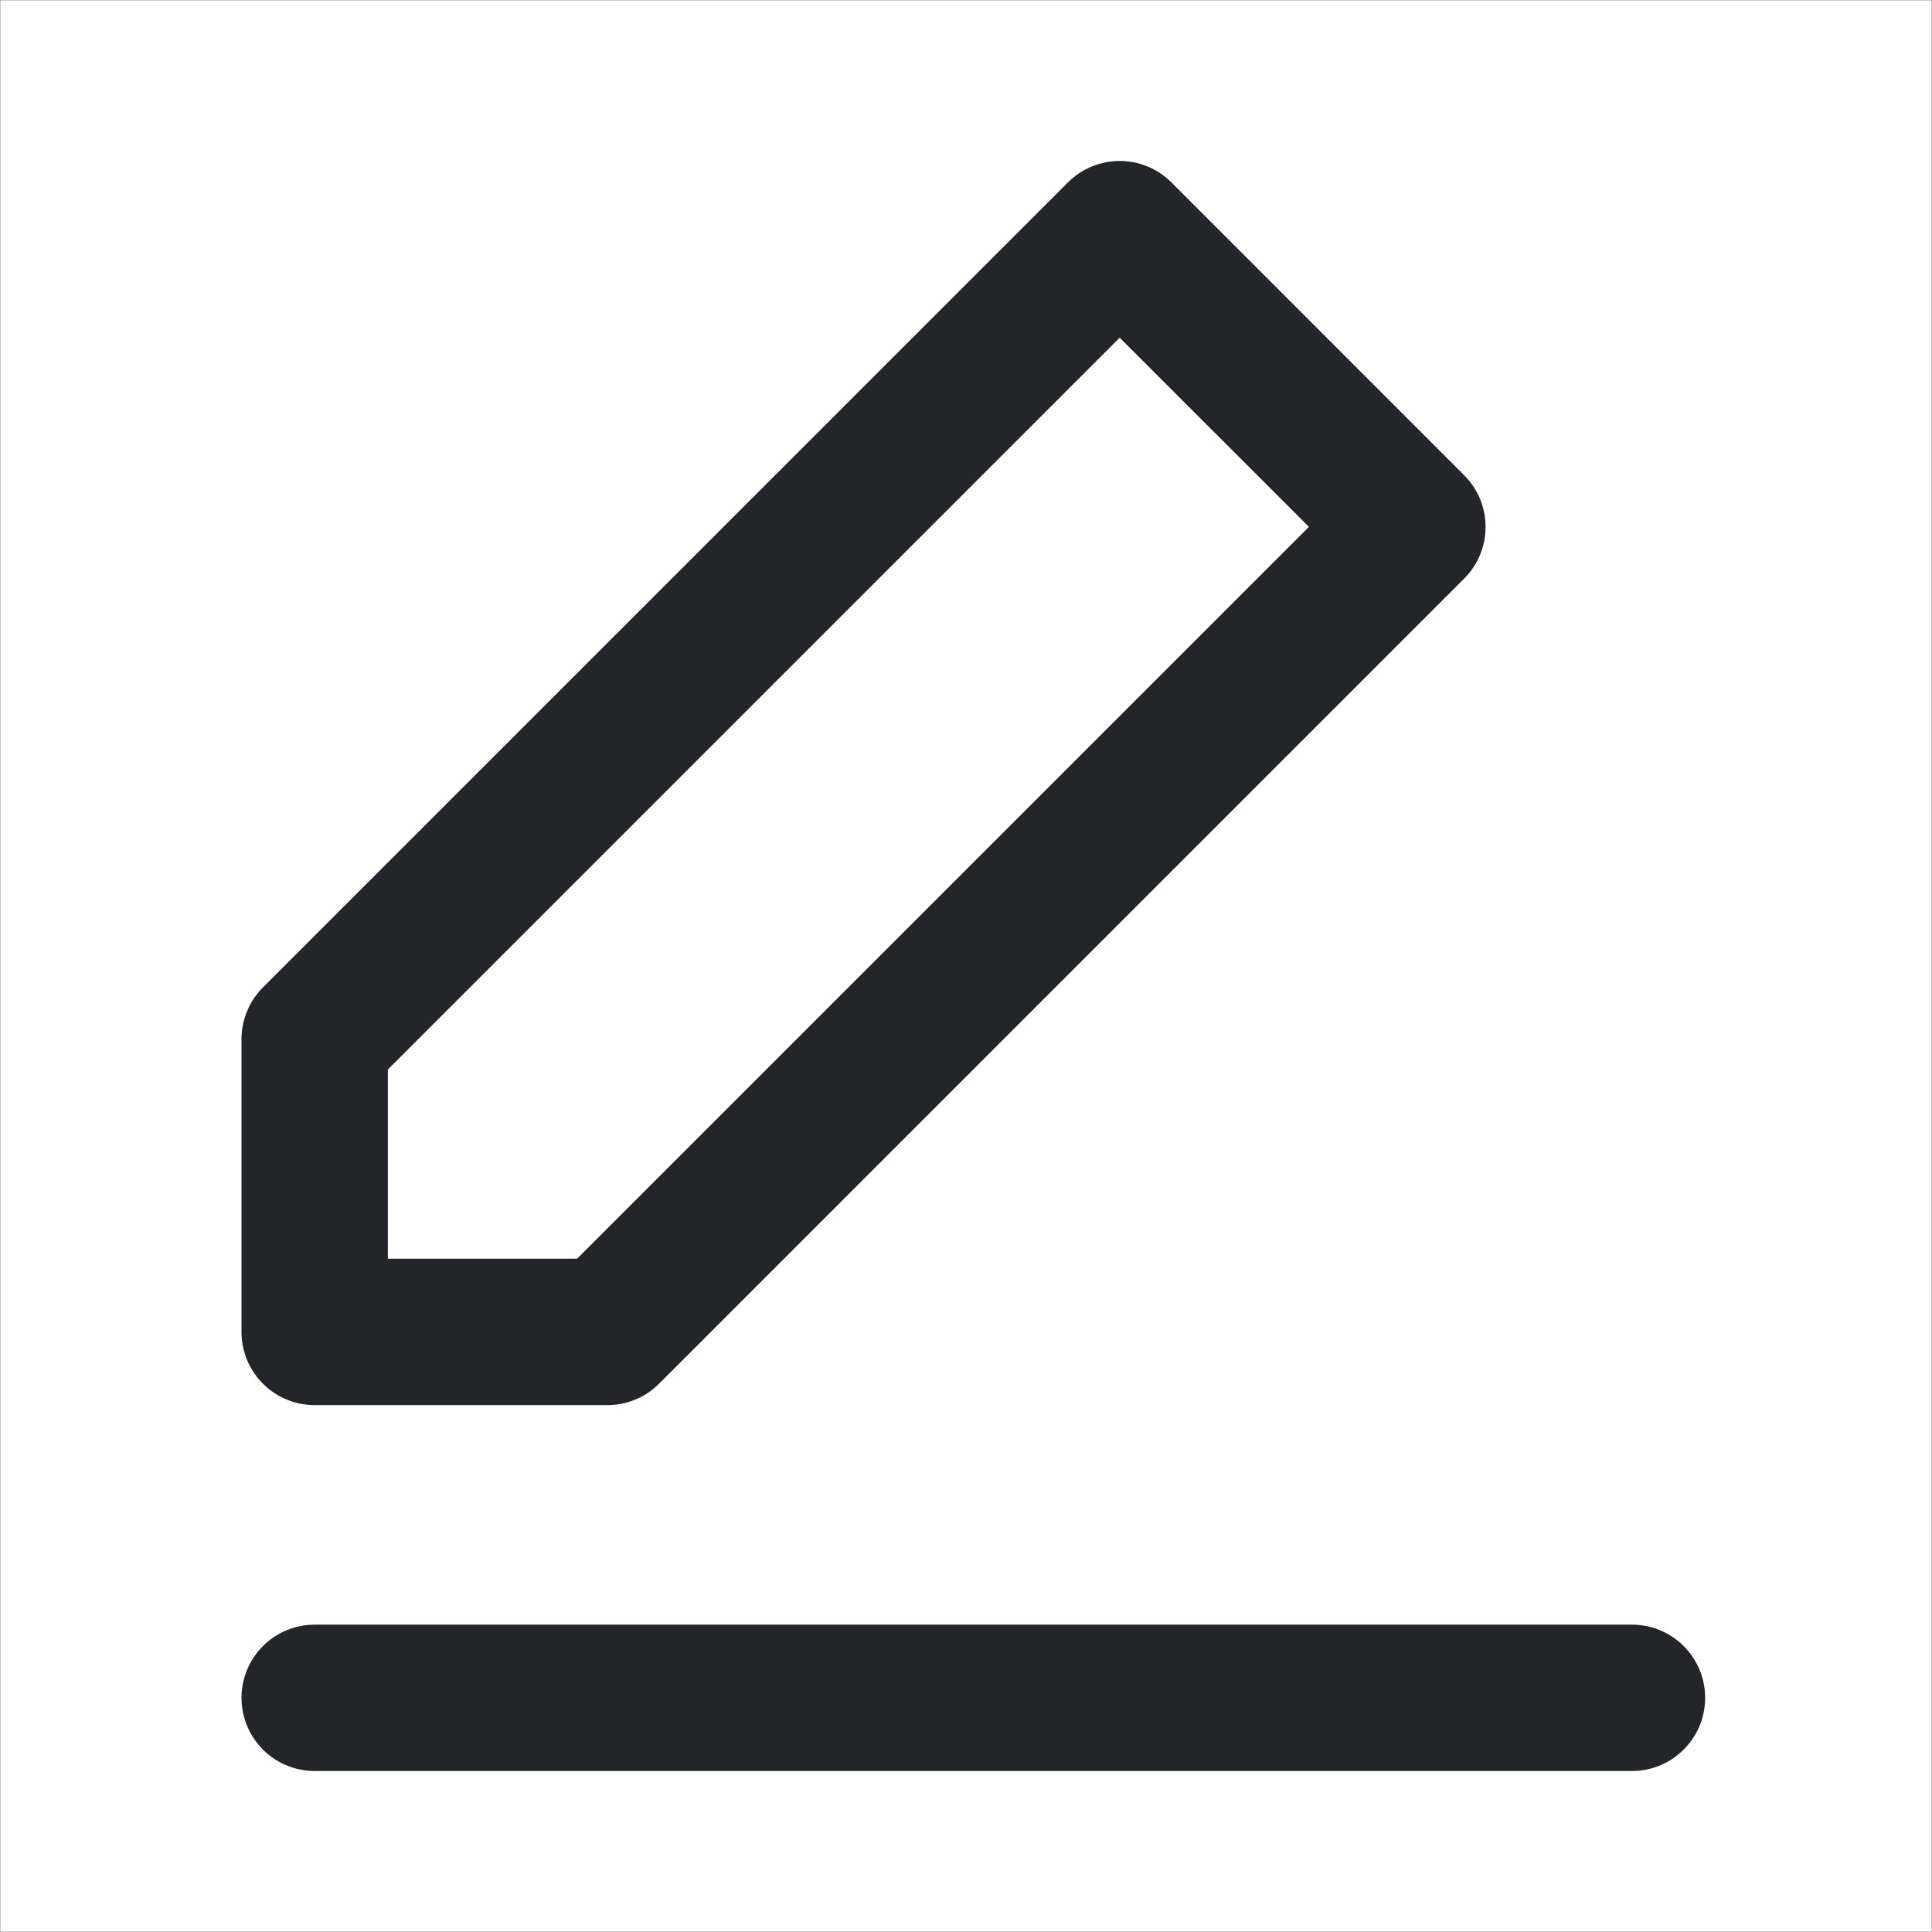 <?xml version="1.0" encoding="UTF-8"?>
<svg width="24px" height="24px" viewBox="0 0 24 24" version="1.1" xmlns="http://www.w3.org/2000/svg" xmlns:xlink="http://www.w3.org/1999/xlink">
    <!-- Generator: Sketch 58 (84663) - https://sketch.com -->
    <title>@1xIcons/edit</title>
    <desc>Created with Sketch.</desc>
    <defs>
        <path d="M13.909,4.195 L4.818,13.286 L4.818,15.636 L7.169,15.636 L16.26,6.545 L13.909,4.195 Z M20.273,20.182 C20.775,20.182 21.182,20.589 21.182,21.091 C21.182,21.593 20.775,22 20.273,22 L20.273,22 L3.909,22 C3.407,22 3,21.593 3,21.091 C3,20.589 3.407,20.182 3.909,20.182 L3.909,20.182 Z M14.552,2.266 L18.188,5.903 C18.543,6.258 18.543,6.833 18.188,7.188 L8.188,17.188 C8.018,17.359 7.787,17.455 7.545,17.455 L3.909,17.455 C3.407,17.455 3,17.048 3,16.545 L3,12.909 C3,12.668 3.096,12.437 3.266,12.266 L13.266,2.266 C13.621,1.911 14.197,1.911 14.552,2.266 Z" id="path-1"></path>
    </defs>
    <g id="Icons/edit" stroke="none" stroke-width="1" fill="none" fill-rule="evenodd">
        <mask id="mask-2" fill="white">
            <use xlink:href="#path-1"></use>
        </mask>
        <use id="Combined-Shape" fill="#23252A" xlink:href="#path-1"></use>
        <polygon id="Bounds" stroke="#979797" stroke-width="0.01" points="0 0 24 0 24 24 0 24"></polygon>
    </g>
</svg>